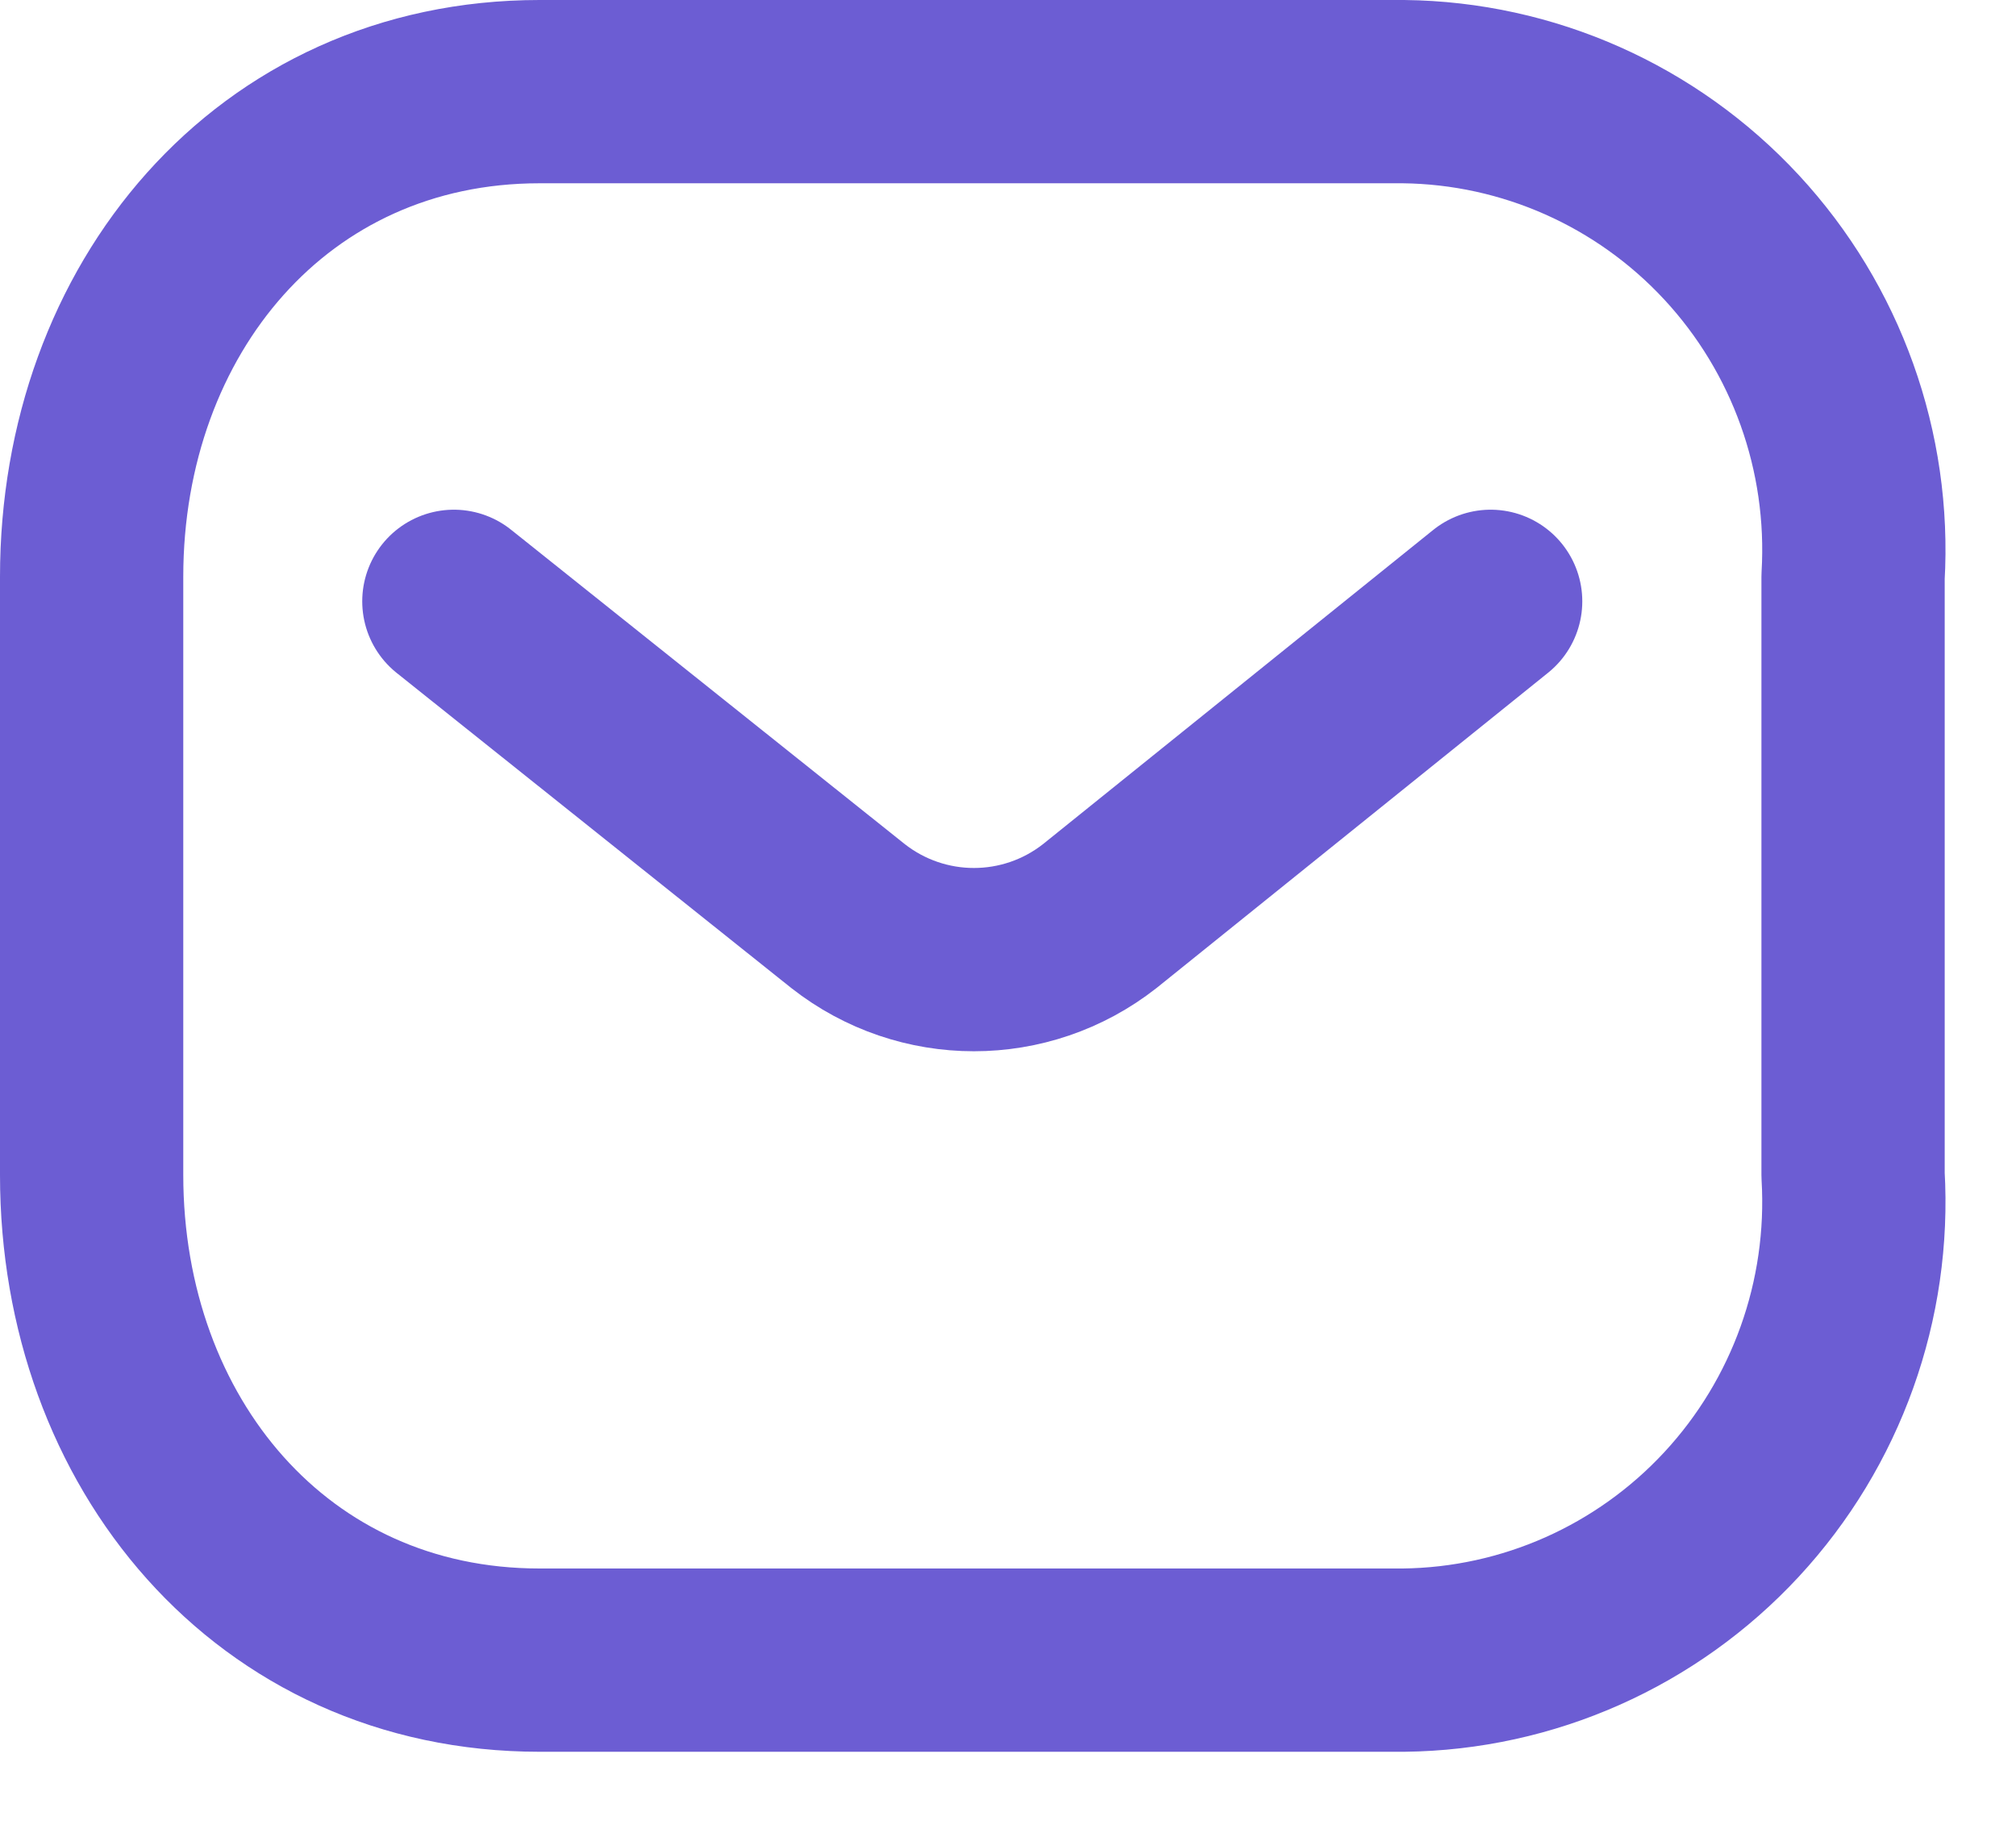 <svg width="22" height="20" viewBox="0 0 22 20" fill="none" xmlns="http://www.w3.org/2000/svg">
<path d="M16.267 6.562L12.001 9.997C11.194 10.63 10.062 10.63 9.255 9.997L4.953 6.562" stroke="#6C5DD3" stroke-width="2" stroke-linecap="round" stroke-linejoin="round"/>
<path fill-rule="evenodd" clip-rule="evenodd" d="M5.888 1H15.316C16.675 1.015 17.969 1.59 18.896 2.59C19.823 3.59 20.302 4.929 20.222 6.294V12.822C20.302 14.187 19.823 15.526 18.896 16.526C17.969 17.526 16.675 18.101 15.316 18.116H5.888C2.968 18.116 1 15.741 1 12.822V6.294C1 3.375 2.968 1 5.888 1Z" stroke="#6C5DD3" stroke-width="2" stroke-linecap="round" stroke-linejoin="round"/>
</svg>

